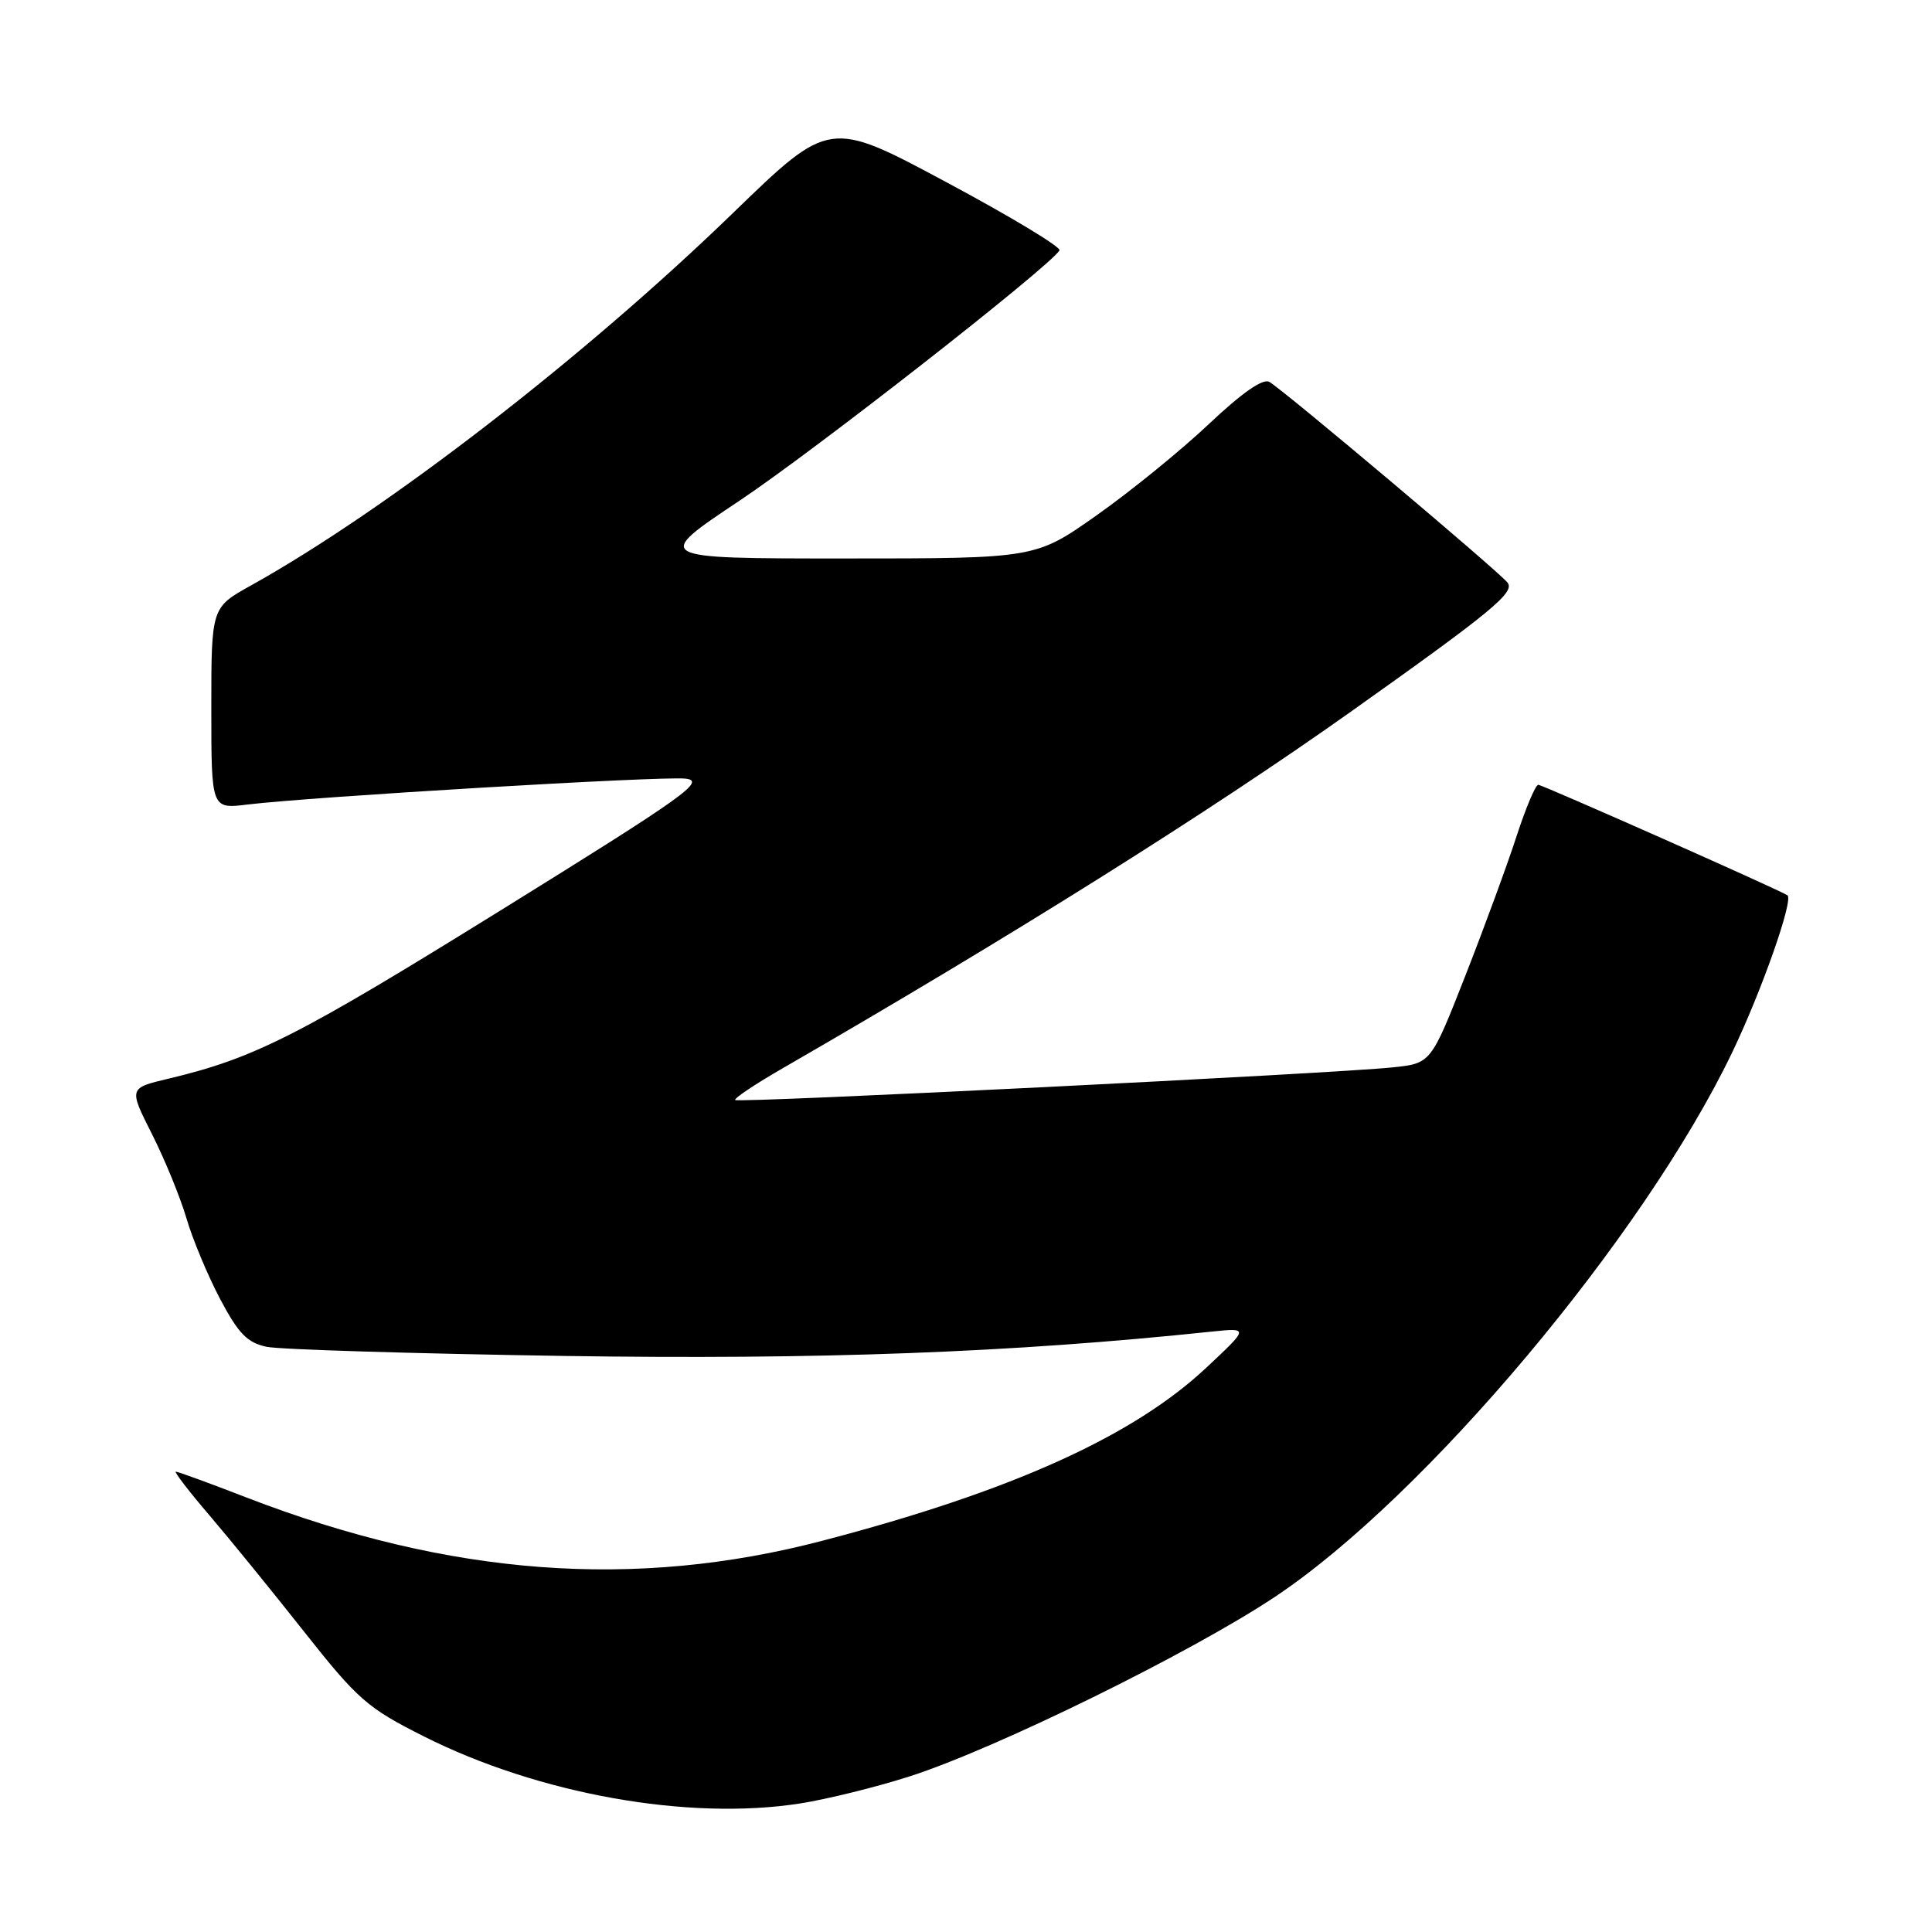 <?xml version="1.0" encoding="UTF-8" standalone="no"?>
<!DOCTYPE svg PUBLIC "-//W3C//DTD SVG 1.1//EN" "http://www.w3.org/Graphics/SVG/1.1/DTD/svg11.dtd" >
<svg xmlns="http://www.w3.org/2000/svg" xmlns:xlink="http://www.w3.org/1999/xlink" version="1.1" viewBox="0 0 256 256">
 <g >
 <path fill="currentColor"
d=" M 106.00 238.97 C 109.58 238.41 116.10 236.80 120.50 235.39 C 131.94 231.72 157.80 219.01 168.97 211.57 C 188.87 198.30 217.78 163.88 229.50 139.50 C 233.42 131.34 237.70 119.18 236.84 118.63 C 235.65 117.85 204.37 103.99 203.83 103.99 C 203.46 104.00 202.18 107.04 200.97 110.75 C 199.77 114.46 196.72 122.77 194.20 129.20 C 189.61 140.90 189.61 140.90 184.56 141.43 C 176.64 142.26 97.84 146.17 97.42 145.76 C 97.22 145.55 100.08 143.64 103.78 141.51 C 134.00 124.07 160.35 107.54 178.97 94.32 C 197.75 80.99 200.80 78.47 199.74 77.18 C 198.38 75.53 170.30 51.87 168.21 50.61 C 167.36 50.10 164.61 52.01 160.17 56.20 C 156.46 59.70 149.78 65.13 145.31 68.28 C 137.20 74.00 137.20 74.00 111.85 74.00 C 86.51 74.00 86.51 74.00 98.01 66.33 C 107.92 59.72 139.03 35.38 140.39 33.18 C 140.65 32.76 133.90 28.69 125.38 24.13 C 109.91 15.84 109.91 15.84 97.15 28.20 C 77.38 47.36 51.22 67.57 33.25 77.58 C 28.00 80.50 28.00 80.50 28.00 93.84 C 28.00 107.19 28.00 107.19 32.75 106.61 C 41.20 105.58 87.52 102.83 90.79 103.17 C 93.62 103.46 90.96 105.36 66.14 120.75 C 39.37 137.35 33.67 140.23 22.28 142.94 C 17.06 144.18 17.06 144.18 20.14 150.28 C 21.84 153.64 23.89 158.66 24.71 161.44 C 25.52 164.22 27.54 169.04 29.18 172.15 C 31.61 176.73 32.77 177.92 35.34 178.46 C 37.08 178.82 54.80 179.36 74.71 179.67 C 108.61 180.18 134.08 179.23 160.50 176.45 C 165.50 175.93 165.50 175.93 159.86 181.21 C 150.14 190.33 134.00 197.61 109.00 204.15 C 84.12 210.67 59.61 208.83 32.67 198.43 C 27.79 196.54 23.57 195.00 23.30 195.00 C 23.03 195.00 25.01 197.59 27.72 200.75 C 30.42 203.91 36.10 210.89 40.33 216.25 C 47.41 225.21 48.69 226.32 56.16 230.08 C 71.39 237.74 91.22 241.28 106.00 238.97 Z "/>
</g>
</svg>